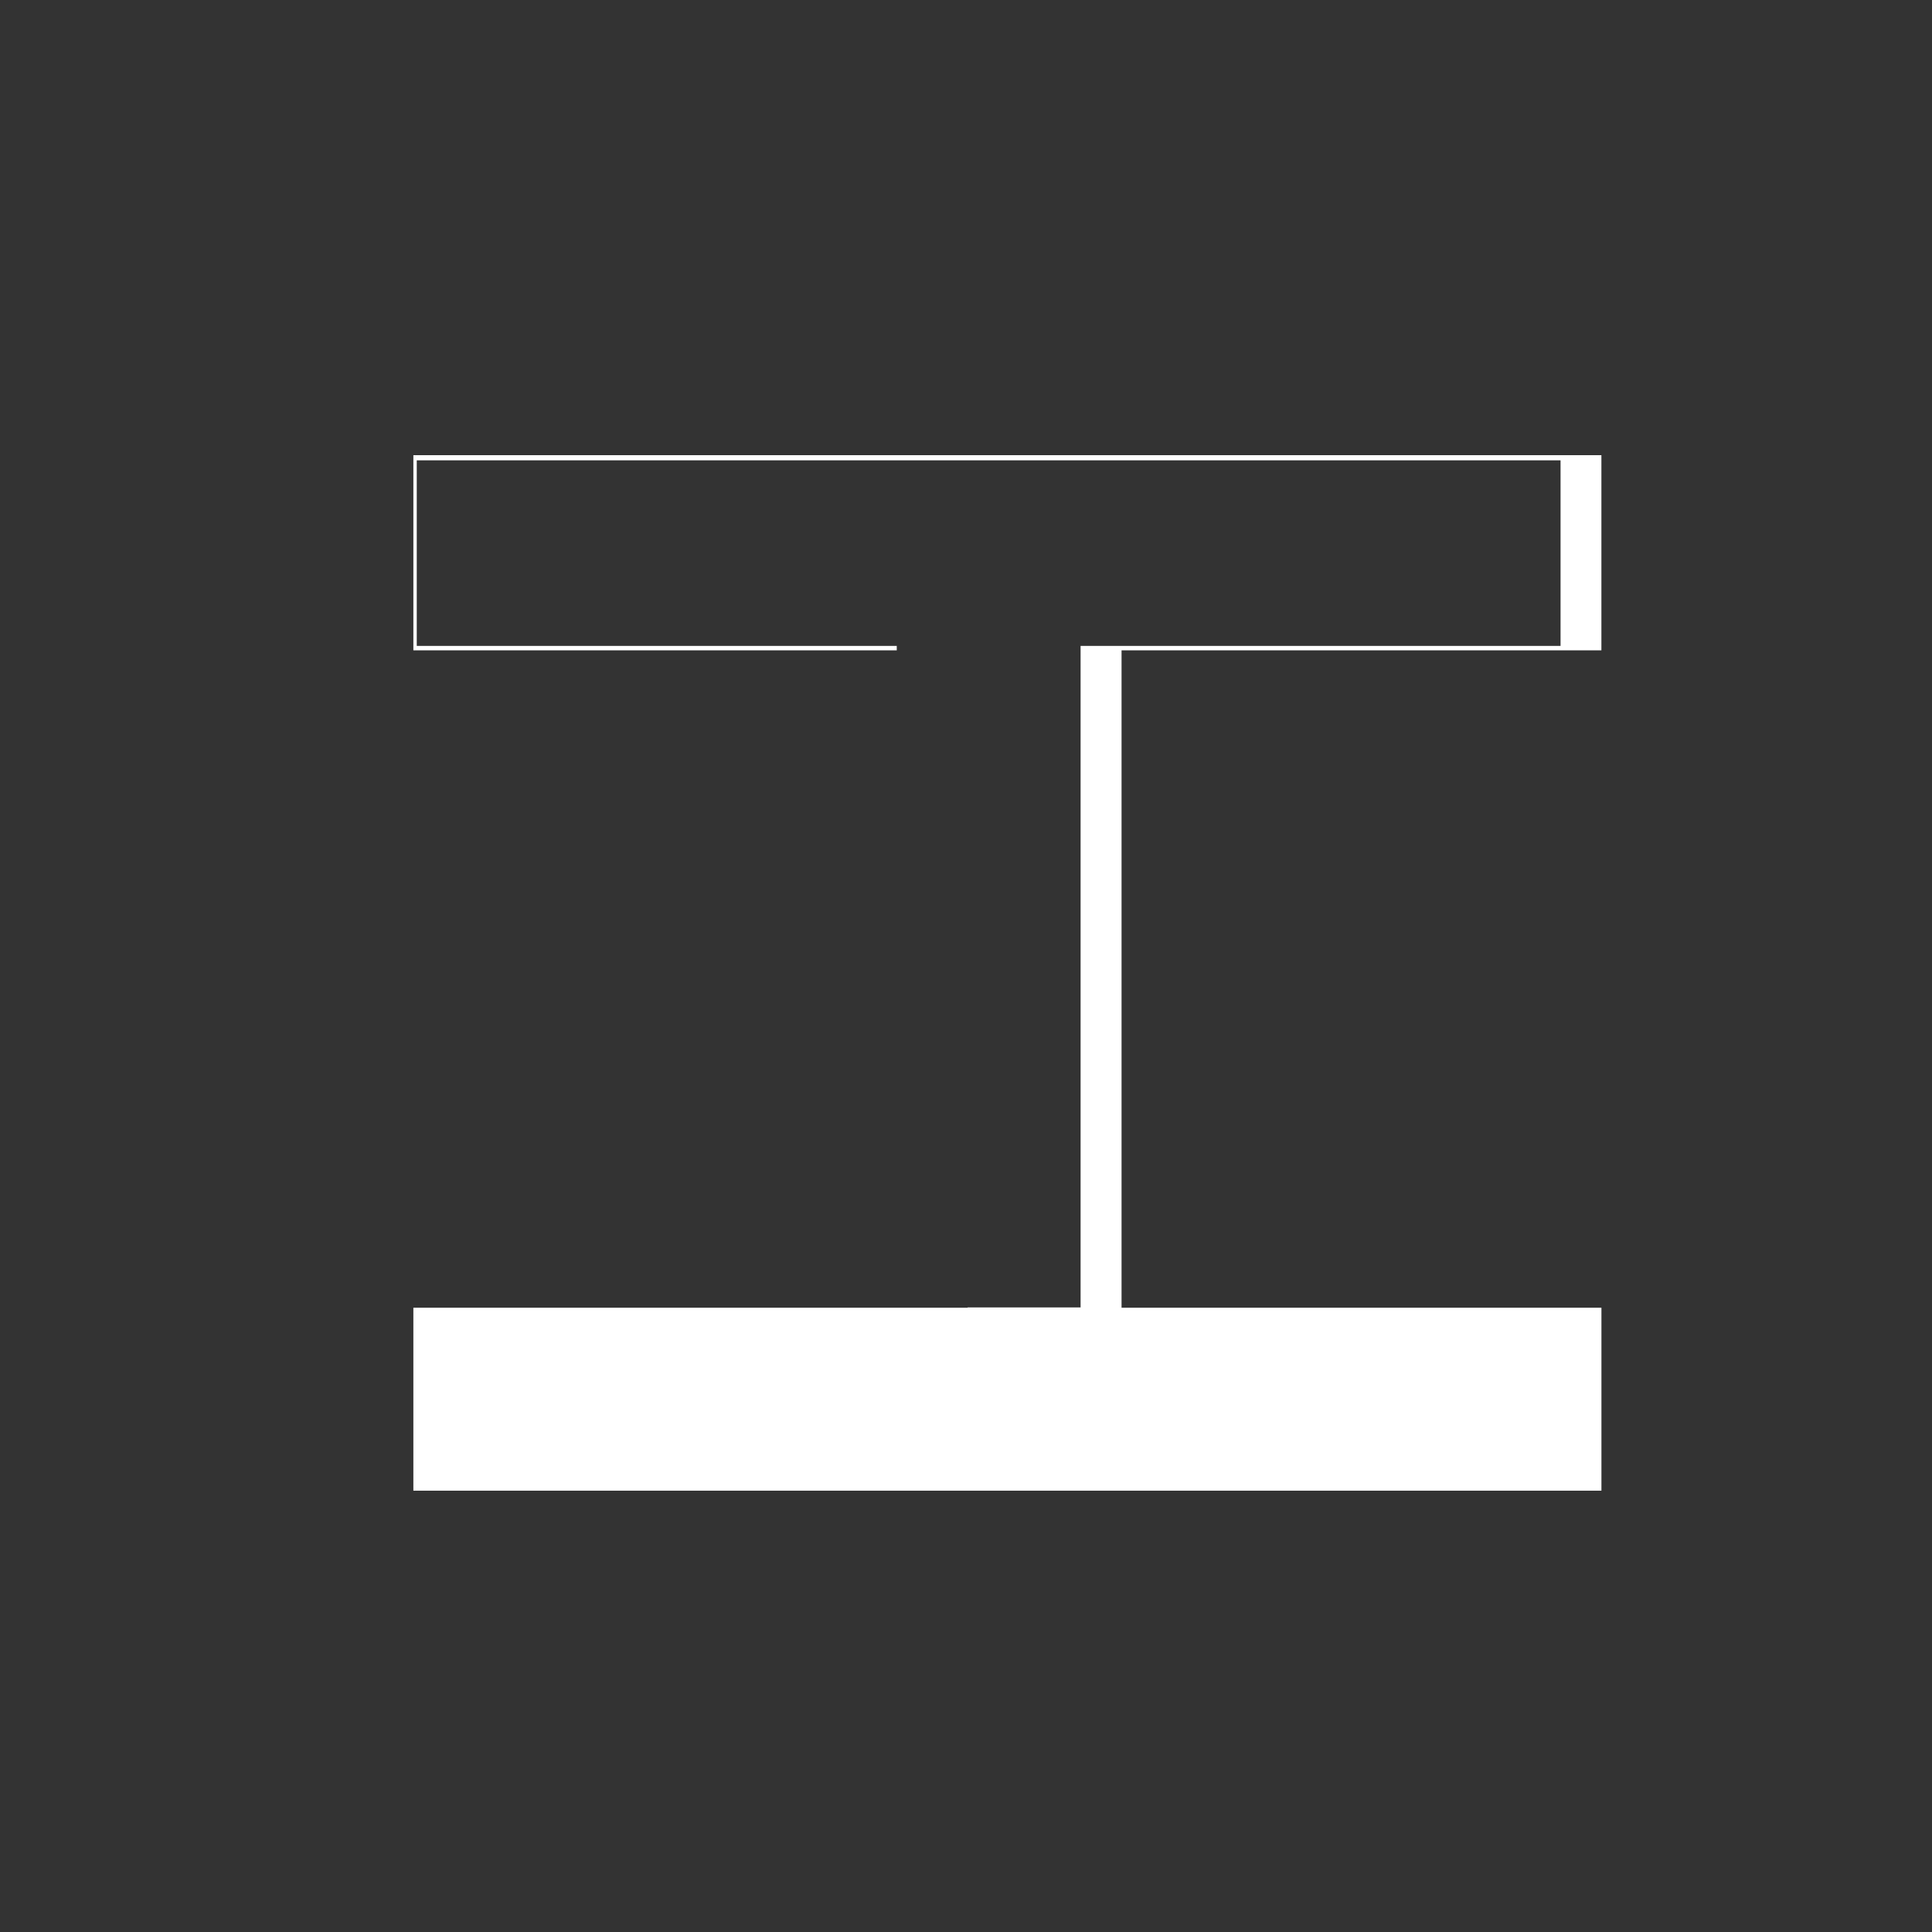 <?xml version="1.0" encoding="UTF-8" standalone="no"?>
<!-- Created with Inkscape (http://www.inkscape.org/) -->

<svg
   xmlns:dc="http://purl.org/dc/elements/1.1/"
   xmlns:cc="http://creativecommons.org/ns#"
   xmlns:rdf="http://www.w3.org/1999/02/22-rdf-syntax-ns#"
   xmlns:svg="http://www.w3.org/2000/svg"
   xmlns="http://www.w3.org/2000/svg"
   xmlns:sodipodi="http://sodipodi.sourceforge.net/DTD/sodipodi-0.dtd"
   xmlns:inkscape="http://www.inkscape.org/namespaces/inkscape"
   width="200"
   height="200"
   viewBox="0 0 52.917 52.917"
   version="1.1"
   id="svg4529"
   inkscape:version="0.92.1 r15371"
   sodipodi:docname="logo_TH_invert.svg">
  <rect x="0" y="0" width="52.917" height="52.917" fill="#333333" stroke="none"/>
  <defs
     id="defs4523" />
  <sodipodi:namedview
     id="base"
     pagecolor="#ffffff"
     bordercolor="#666666"
     borderopacity="1.0"
     inkscape:pageopacity="0.0"
     inkscape:pageshadow="2"
     inkscape:zoom="1.4"
     inkscape:cx="-128.65105"
     inkscape:cy="98.185116"
     inkscape:document-units="px"
     inkscape:current-layer="layer1"
     showgrid="false"
     units="px"
     inkscape:pagecheckerboard="true"
     inkscape:window-width="1600"
     inkscape:window-height="837"
     inkscape:window-x="1672"
     inkscape:window-y="74"
     inkscape:window-maximized="1" />
  <g
     inkscape:label="Layer 1"
     inkscape:groupmode="layer"
     id="layer1"
     transform="translate(0,-244.083)">
    <path
       style="font-style:normal;font-weight:normal;font-size:medium;line-height:1.25;font-family:sans-serif;letter-spacing:0px;word-spacing:0px;fill:#ffffff;fill-opacity:1;stroke:none;stroke-width:0.265"
       d="m 11.322,256.55 v 5.345 h 13.24 v -0.121 H 11.415 v -5.083 h 31.328 v 5.083 H 29.597 v 18.119 h -3.095 v 0.008 H 11.322 v 5.011 h 32.541 v -5.011 H 30.719 v -18.006 h 13.143 v -5.345 z"
       id="path3711-7-7"
       inkscape:connector-curvature="0"
       inkscape:export-xdpi="312.22479"
       inkscape:export-ydpi="312.22479" />
  </g>
</svg>
